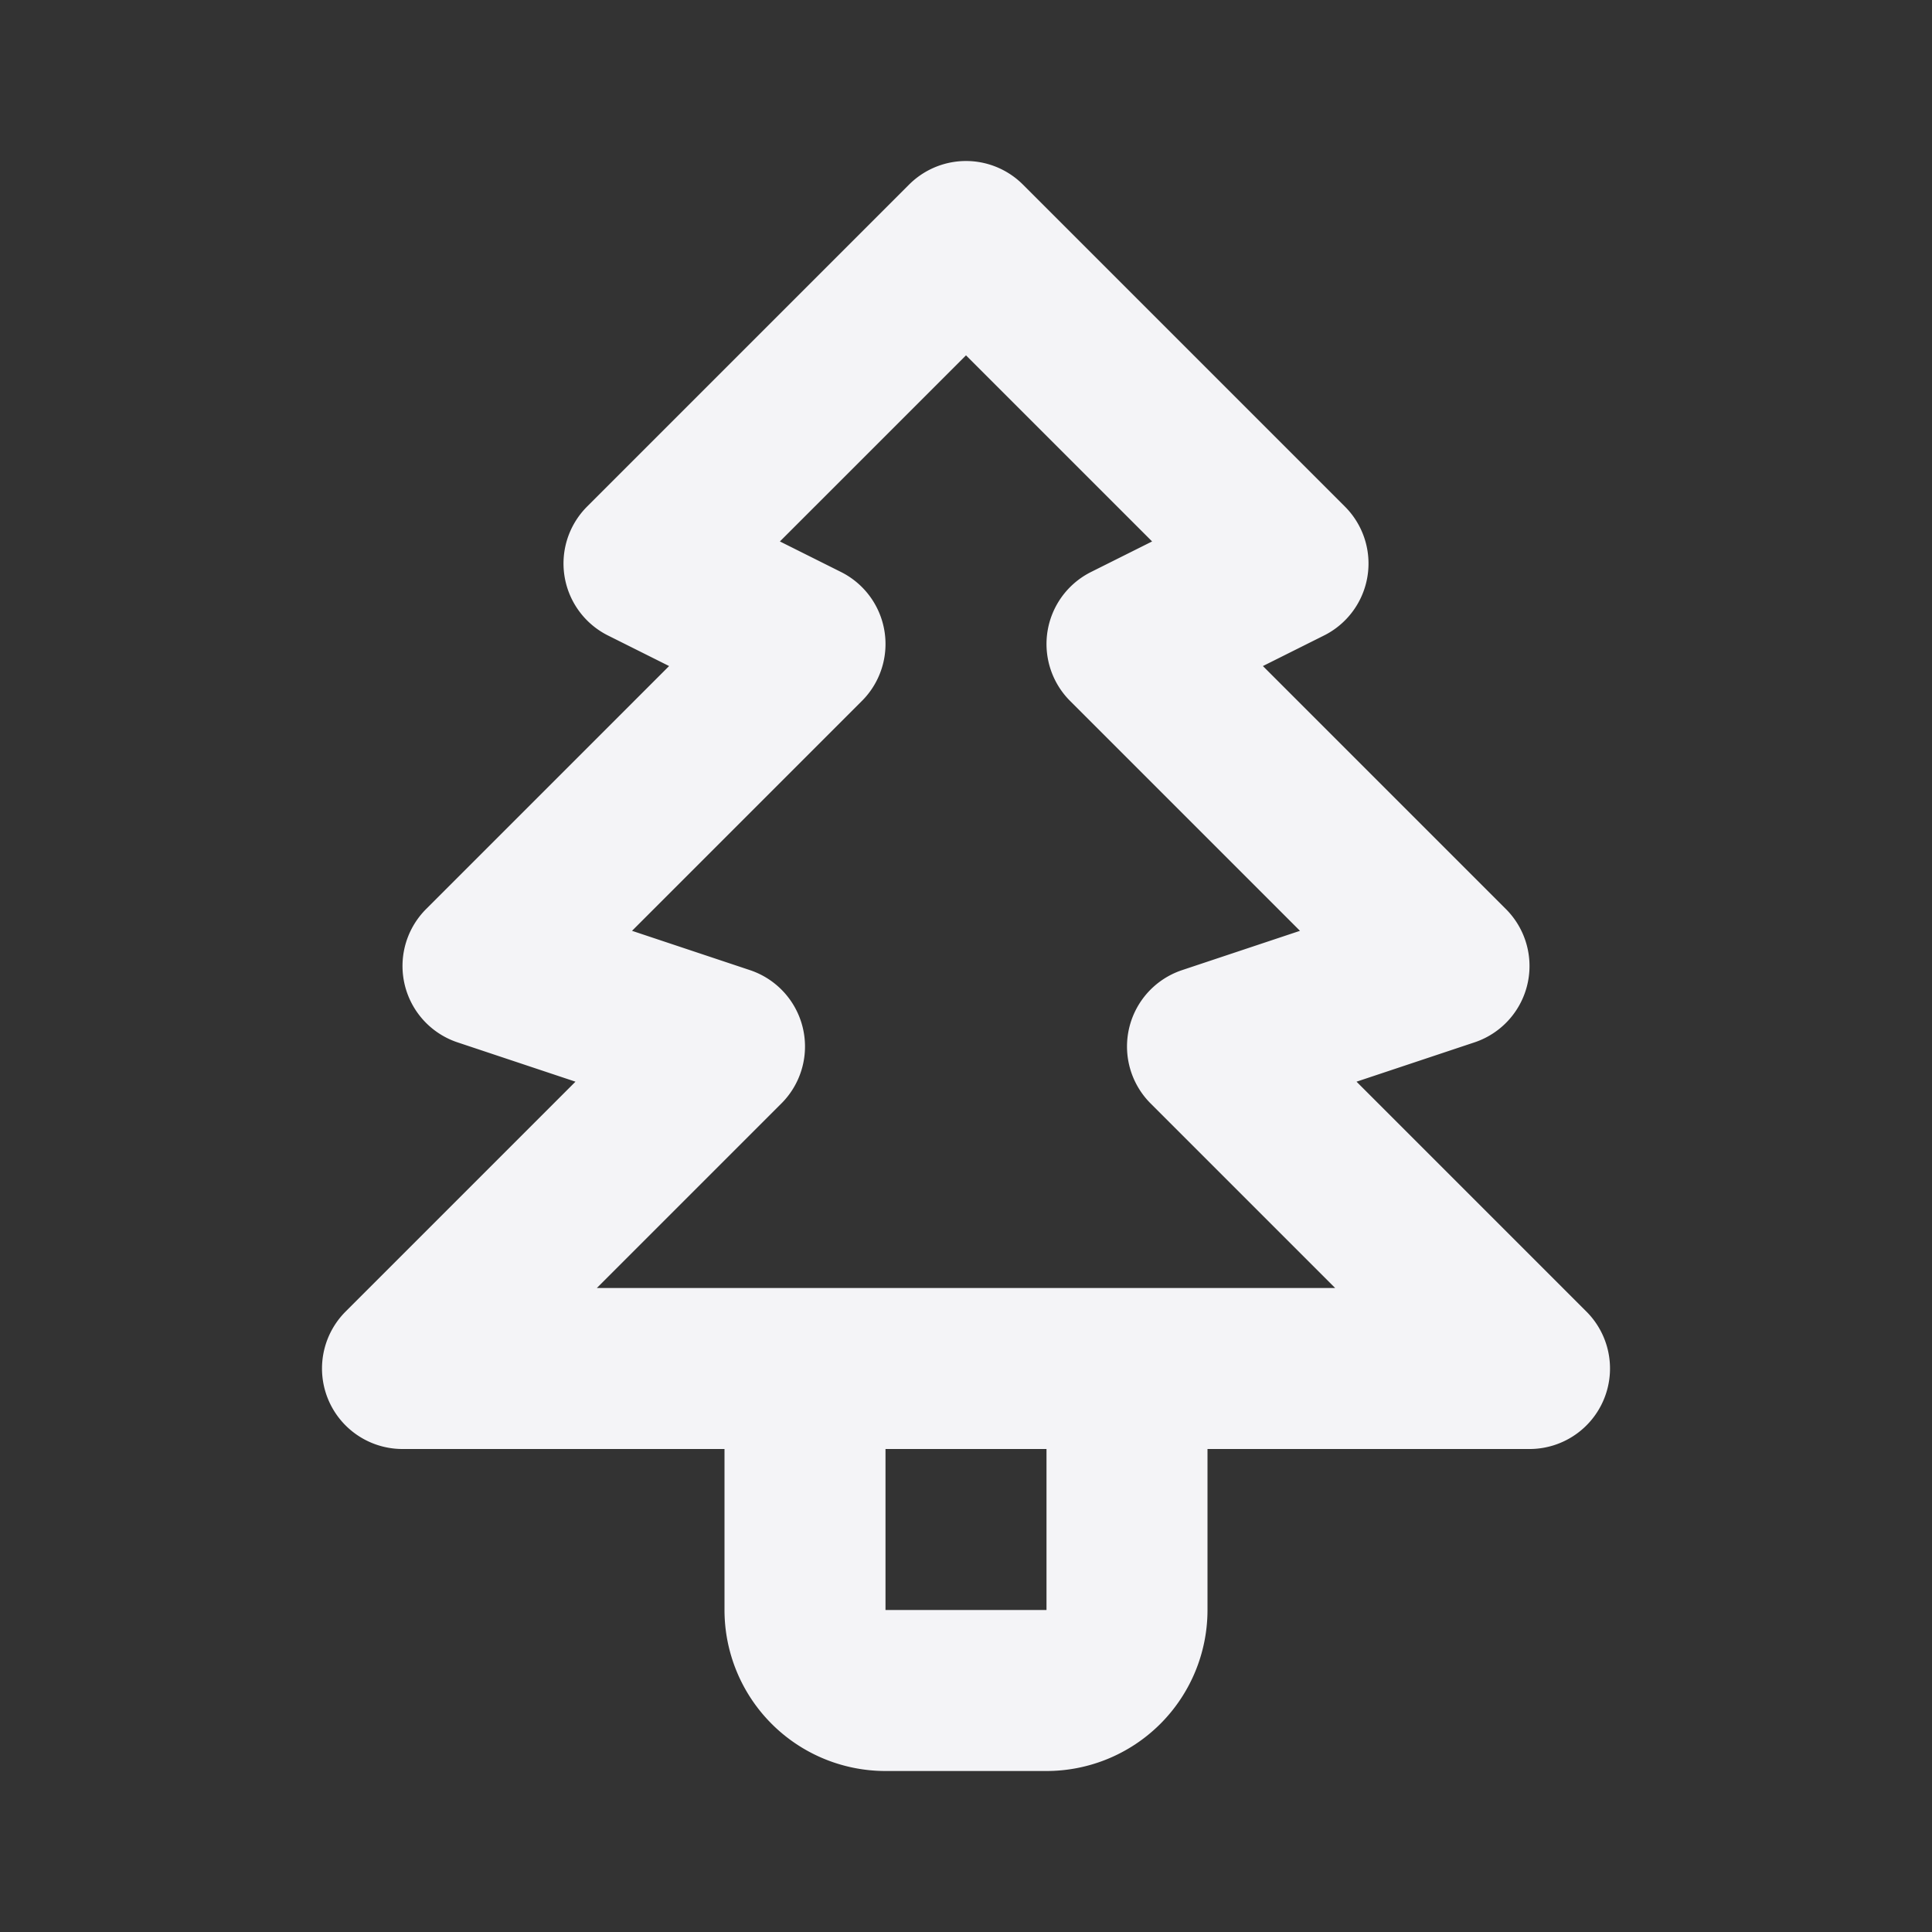 <svg fill="none" height="24" stroke="#f4f4f7" stroke-linecap="round" stroke-linejoin="round" stroke-width="2" width="24" xmlns="http://www.w3.org/2000/svg">
    <rect width="100%" height="100%" fill="#333333" stroke="none"/>
    <path d="M0 0h24v24H0z" stroke="none"/>
    <path d="m12 3 4 4-2 1 4 4-3 1 4 4H5l4-4-3-1 4-4-2-1zm2 14v3a1 1 0 0 1-1 1h-2a1 1 0 0 1-1-1v-3"/>
</svg>
